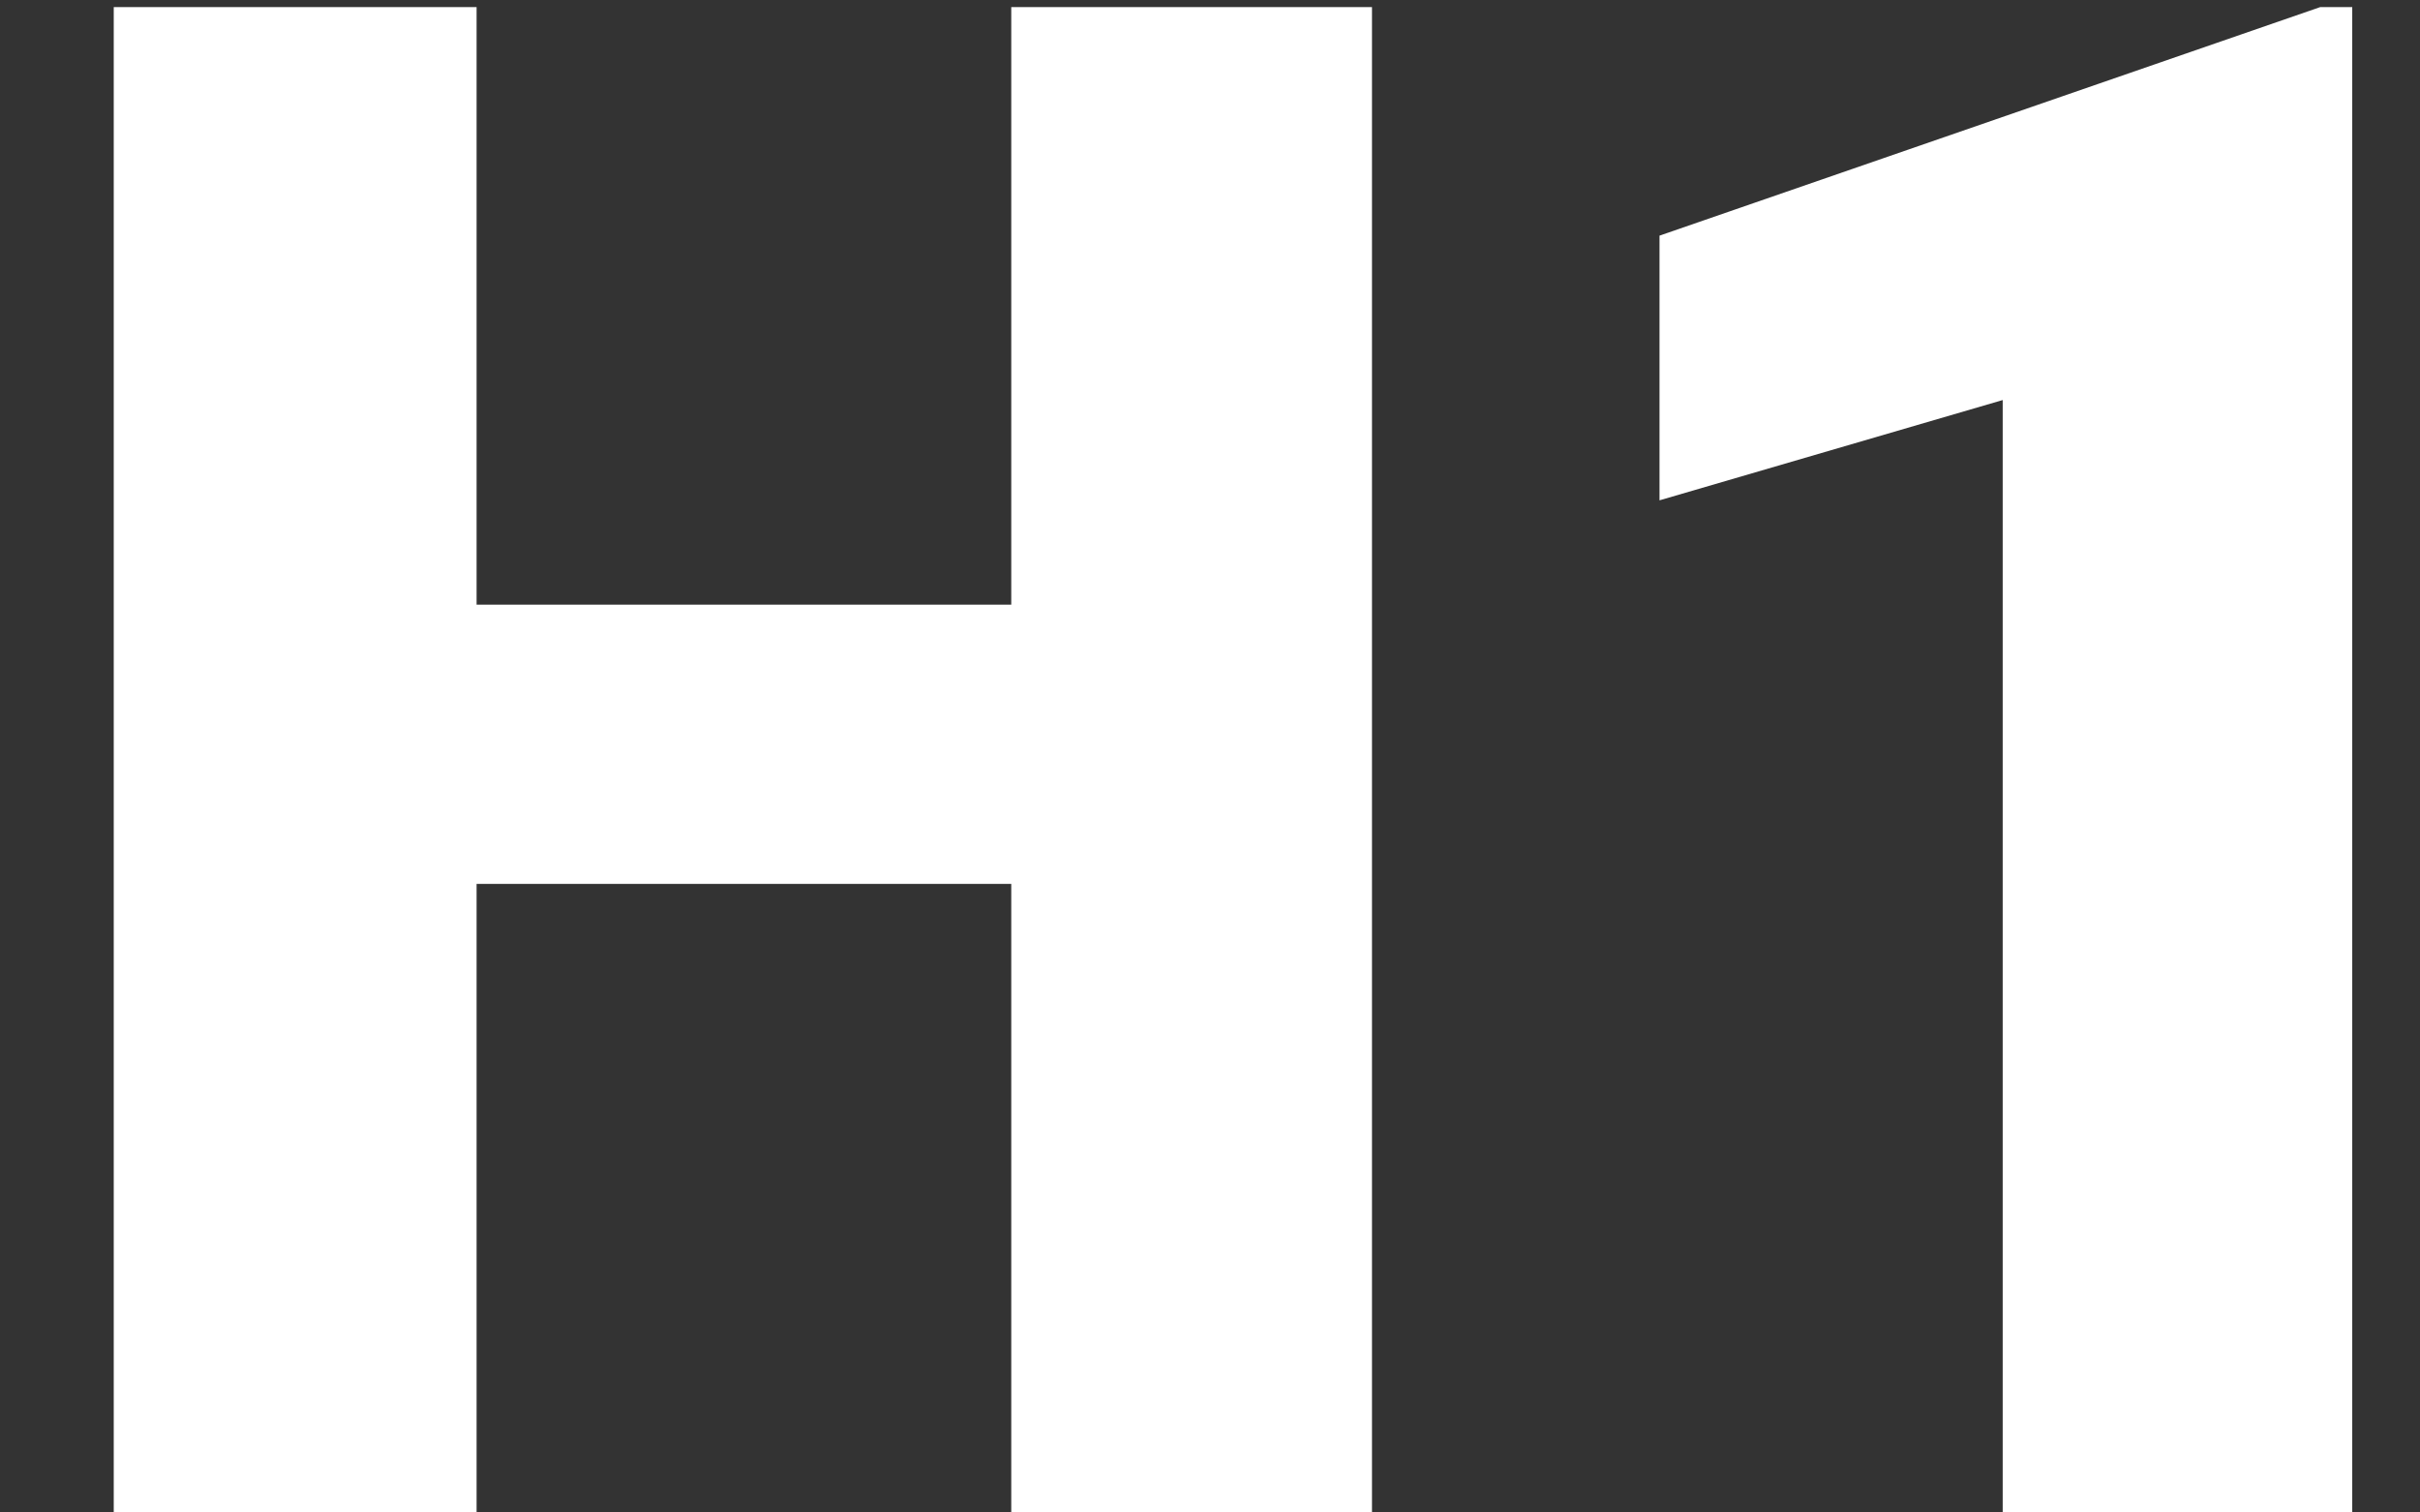 <?xml version="1.0" encoding="UTF-8"?>
<svg width="16px" height="10px" viewBox="0 0 16 10" version="1.1" xmlns="http://www.w3.org/2000/svg" xmlns:xlink="http://www.w3.org/1999/xlink">
    <rect x="0" y="0" width="16" height="10" fill="#333333" stroke="none"/>
    <!-- Generator: Sketch 47.1 (45422) - http://www.bohemiancoding.com/sketch -->
    <title>text_heading_1</title>
    <desc>Created with Sketch.</desc>
    <defs></defs>
    <g id="Page-1" stroke="none" stroke-width="1" fill="none" fill-rule="evenodd">
        <g id="text_heading_1" fill="#FFFFFF">
            <path d="M9.071,10 L6.686,10 L6.686,5.844 L3.151,5.844 L3.151,10 L0.752,10 L0.752,0.047 L3.151,0.047 L3.151,3.998 L6.686,3.998 L6.686,0.047 L9.071,0.047 L9.071,10 Z M15.552,10 L13.241,10 L13.241,2.645 L10.972,3.308 L10.972,1.558 L15.34,0.047 L15.552,0.047 L15.552,10 Z" id="H1"></path>
        </g>
    </g>
</svg>